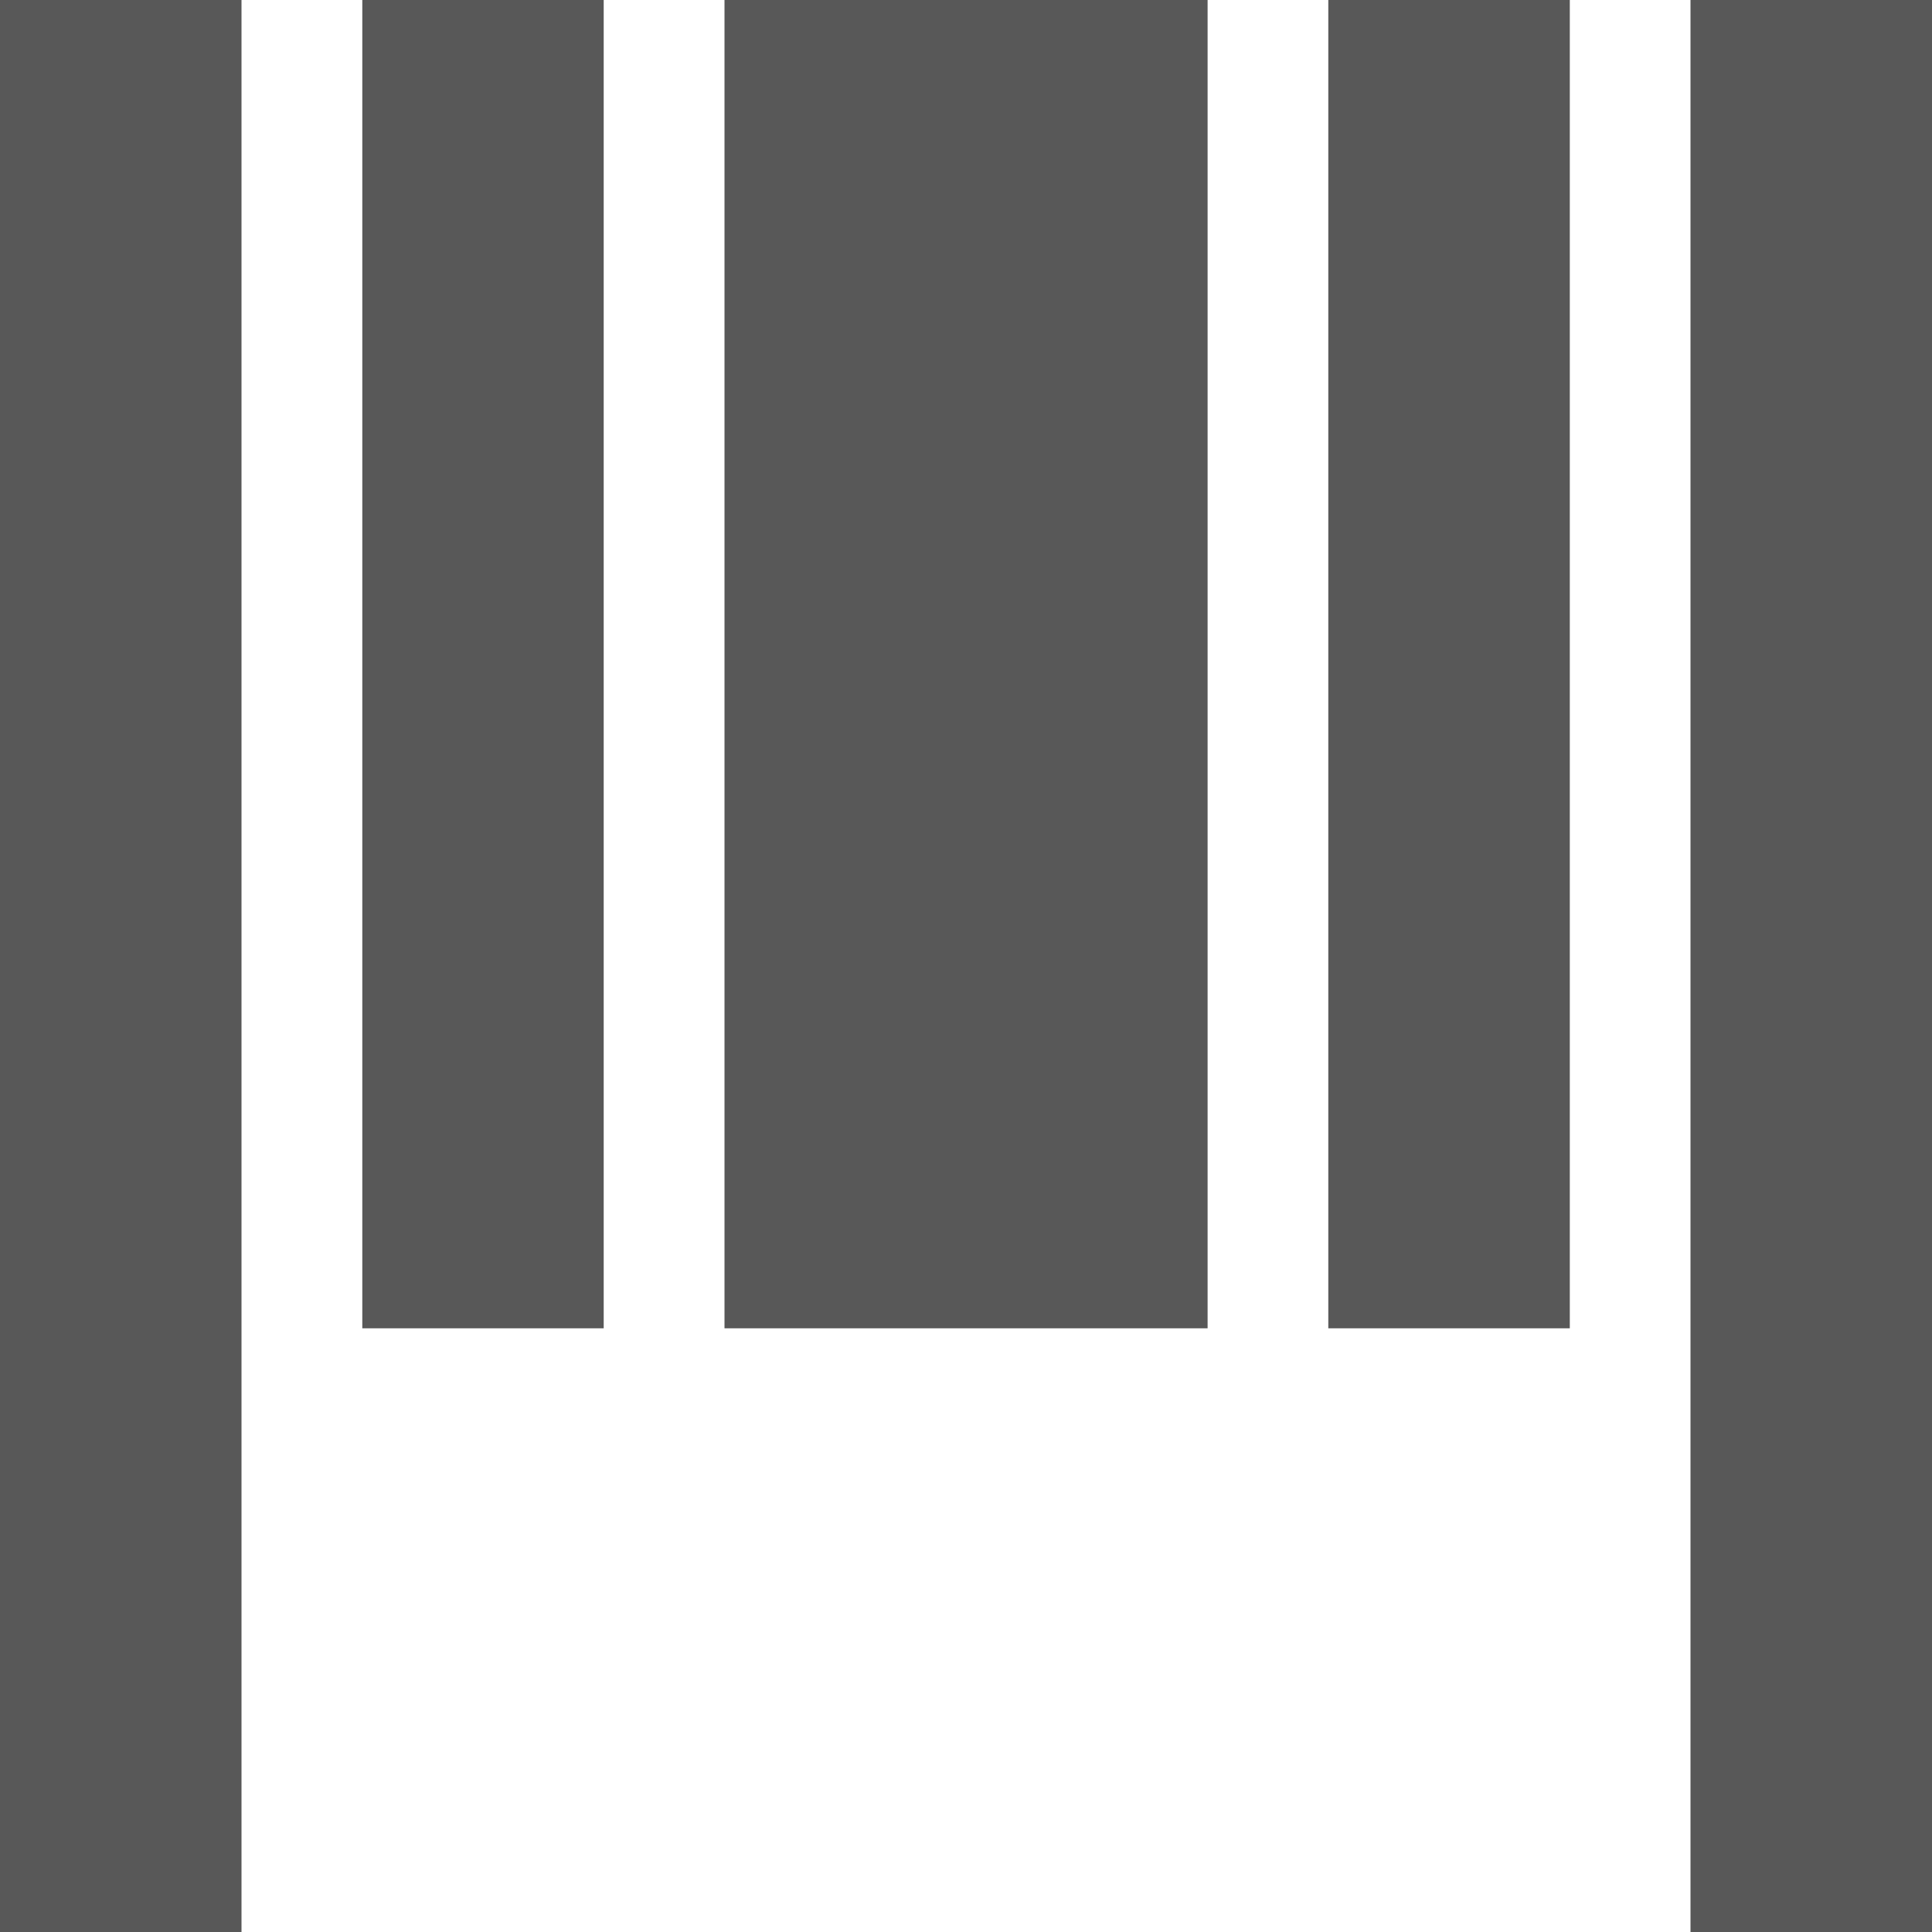 <svg xmlns="http://www.w3.org/2000/svg" width="19" height="19" viewBox="0 0 19 19">
  <g id="icon_products" transform="translate(0 0)">
    <path id="Union_9" data-name="Union 9" d="M16.625,19V0H19V19ZM0,19V0H2.375V19Zm13.063-5.937V0h2.375V13.063Zm-5.938,0V0h4.751V13.063Zm-3.562,0V0H5.937V13.063Z" transform="translate(0 0)" fill="#585858"/>
  </g>
</svg>
